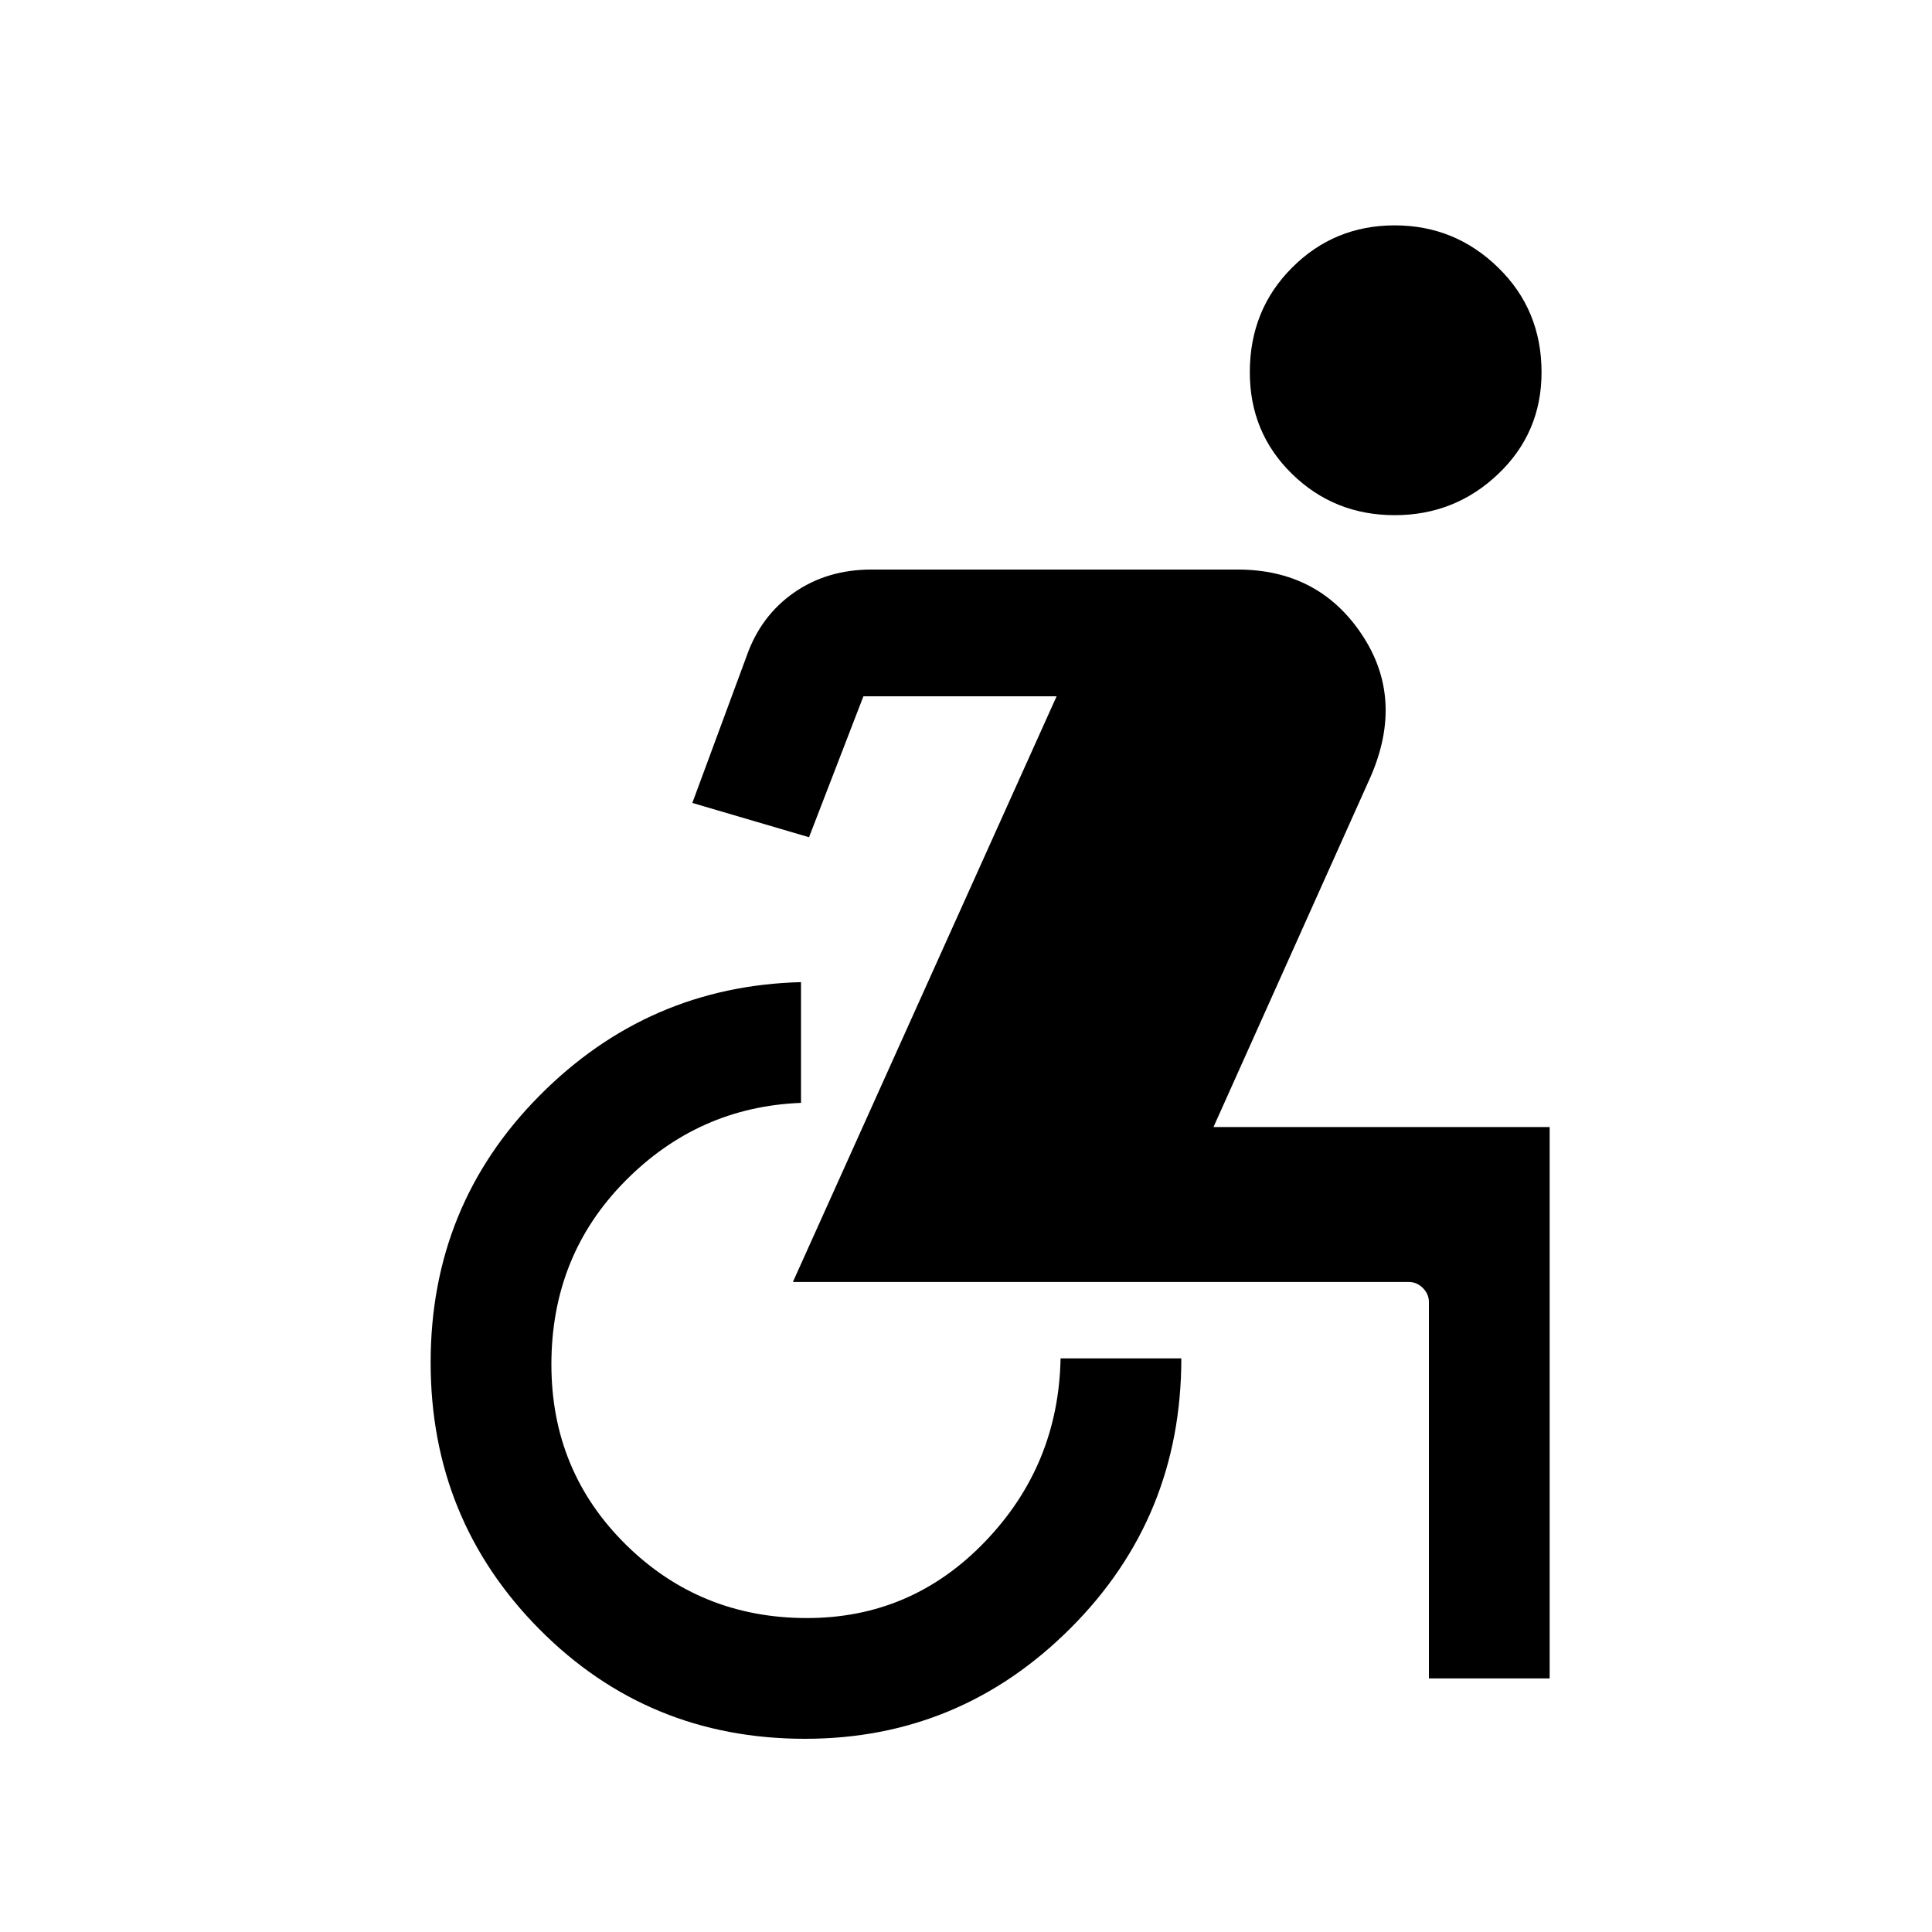 <svg xmlns="http://www.w3.org/2000/svg" height="20" width="20"><path d="M14.438 5.333q-.626 0-1.063-.427-.437-.427-.437-1.052 0-.646.437-1.083.437-.438 1.063-.438.624 0 1.072.438.448.437.448 1.083 0 .625-.448 1.052-.448.427-1.072.427ZM8.333 18q-1.625 0-2.75-1.135-1.125-1.136-1.125-2.761 0-1.625 1.125-2.76 1.125-1.136 2.709-1.177v1.25q-1.063.041-1.823.812-.761.771-.761 1.896 0 1.104.771 1.865.771.76 1.875.76 1.084 0 1.844-.792.76-.791.781-1.896h1.25q0 1.646-1.146 2.792Q9.938 18 8.333 18Zm6.459-.625v-3.896q0-.083-.063-.146-.062-.062-.146-.062H8.208l2.73-6.063h-2l-.563 1.459-1.208-.355.562-1.52q.146-.417.49-.657.343-.239.802-.239h3.791q.834 0 1.282.667.448.666.094 1.479l-1.626 3.625h3.48v5.708Z"/></svg>